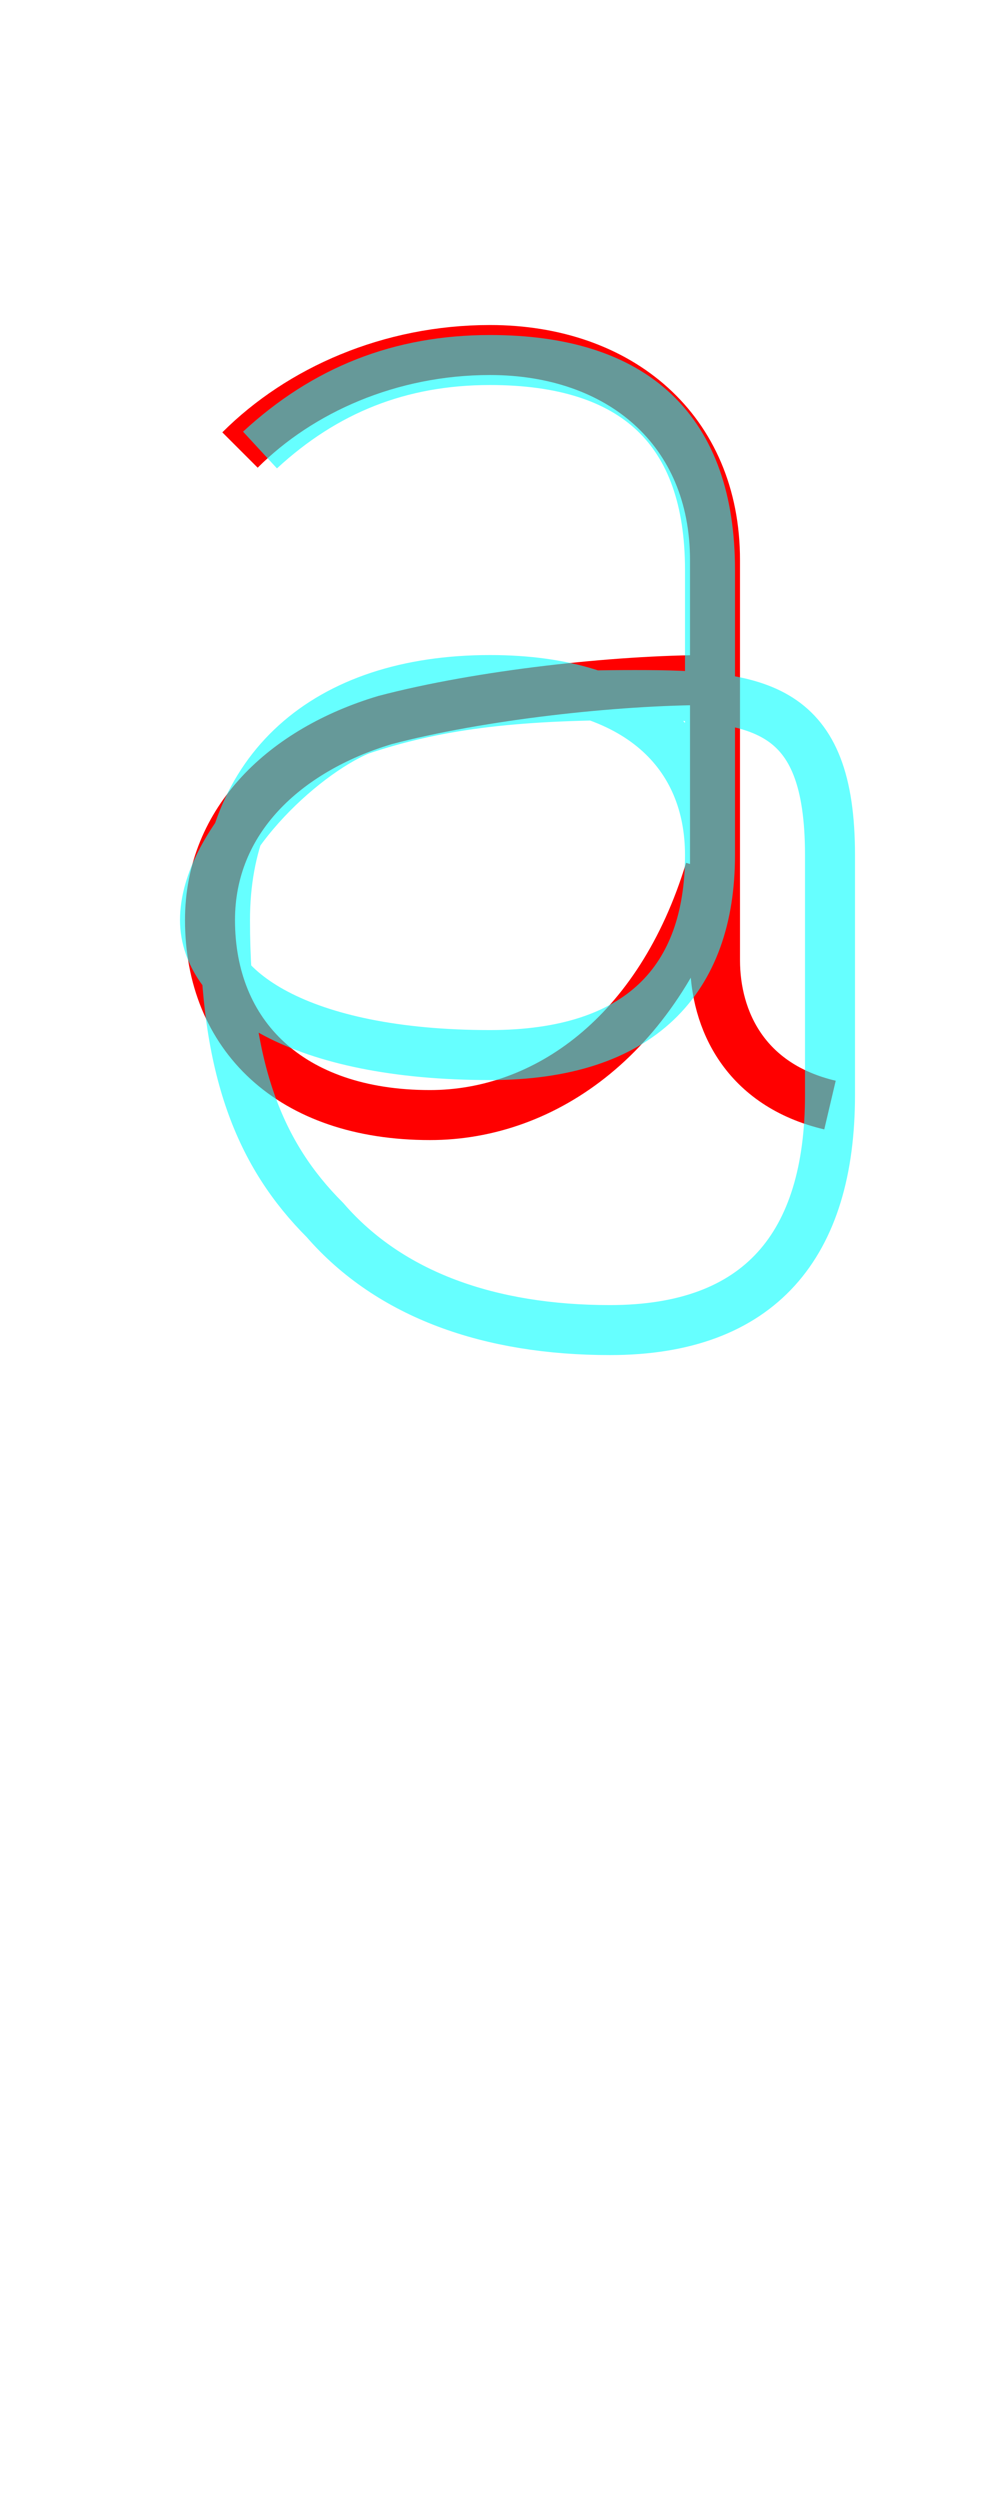 <?xml version='1.0' encoding='utf8'?>
<svg viewBox="0.0 -6.0 19.9 50.0" version="1.1" xmlns="http://www.w3.org/2000/svg">
<rect x="0.0" y="-6.0" width="19.9" height="50.0" fill="#333333" stroke="none"/>
<rect x="-1000" y="-1000" width="2000" height="2000" stroke="white" fill="white"/>
<g style="fill:none;stroke:rgba(255, 0, 0, 1);  stroke-width:1"><path d="M 4.8 -35.0 C 6.0 -36.2 7.8 -37.0 9.8 -37.0 C 12.4 -37.0 14.3 -35.4 14.3 -32.8 C 14.3 -30.1 14.3 -25.9 14.3 -24.8 C 14.3 -23.6 14.9 -22.3 16.6 -21.9 M 14.2 -30.4 C 12.3 -30.4 9.6 -30.1 7.7 -29.6 C 5.7 -29.0 4.2 -27.6 4.2 -25.6 C 4.2 -23.3 5.8 -21.7 8.6 -21.7 C 10.9 -21.7 13.2 -23.3 14.2 -26.6" transform="translate(0.0 38.0)" />
</g>
<g style="fill:none;stroke:rgba(0, 255, 255, 0.6);  stroke-width:1">
<path d="M 5.2 -35.0 C 6.5 -36.2 8.0 -36.8 9.8 -36.8 C 12.7 -36.8 14.2 -35.4 14.2 -32.6 L 14.2 -26.9 C 14.2 -24.4 12.8 -22.9 9.8 -22.9 C 6.0 -22.9 4.1 -24.2 4.1 -25.6 C 4.1 -27.1 6.0 -28.9 7.2 -29.4 C 8.7 -29.9 10.2 -30.1 12.7 -30.1 C 15.2 -30.1 16.6 -29.9 16.6 -26.9 L 16.6 -22.1 C 16.6 -19.1 15.2 -17.4 12.2 -17.4 C 9.8 -17.4 7.8 -18.1 6.5 -19.6 C 5.2 -20.9 4.5 -22.6 4.5 -25.6 C 4.5 -28.6 6.5 -30.4 9.8 -30.4 C 12.8 -30.4 14.2 -28.9 14.2 -26.9" transform="translate(0.0 38.0)" />
</g>
</svg>
